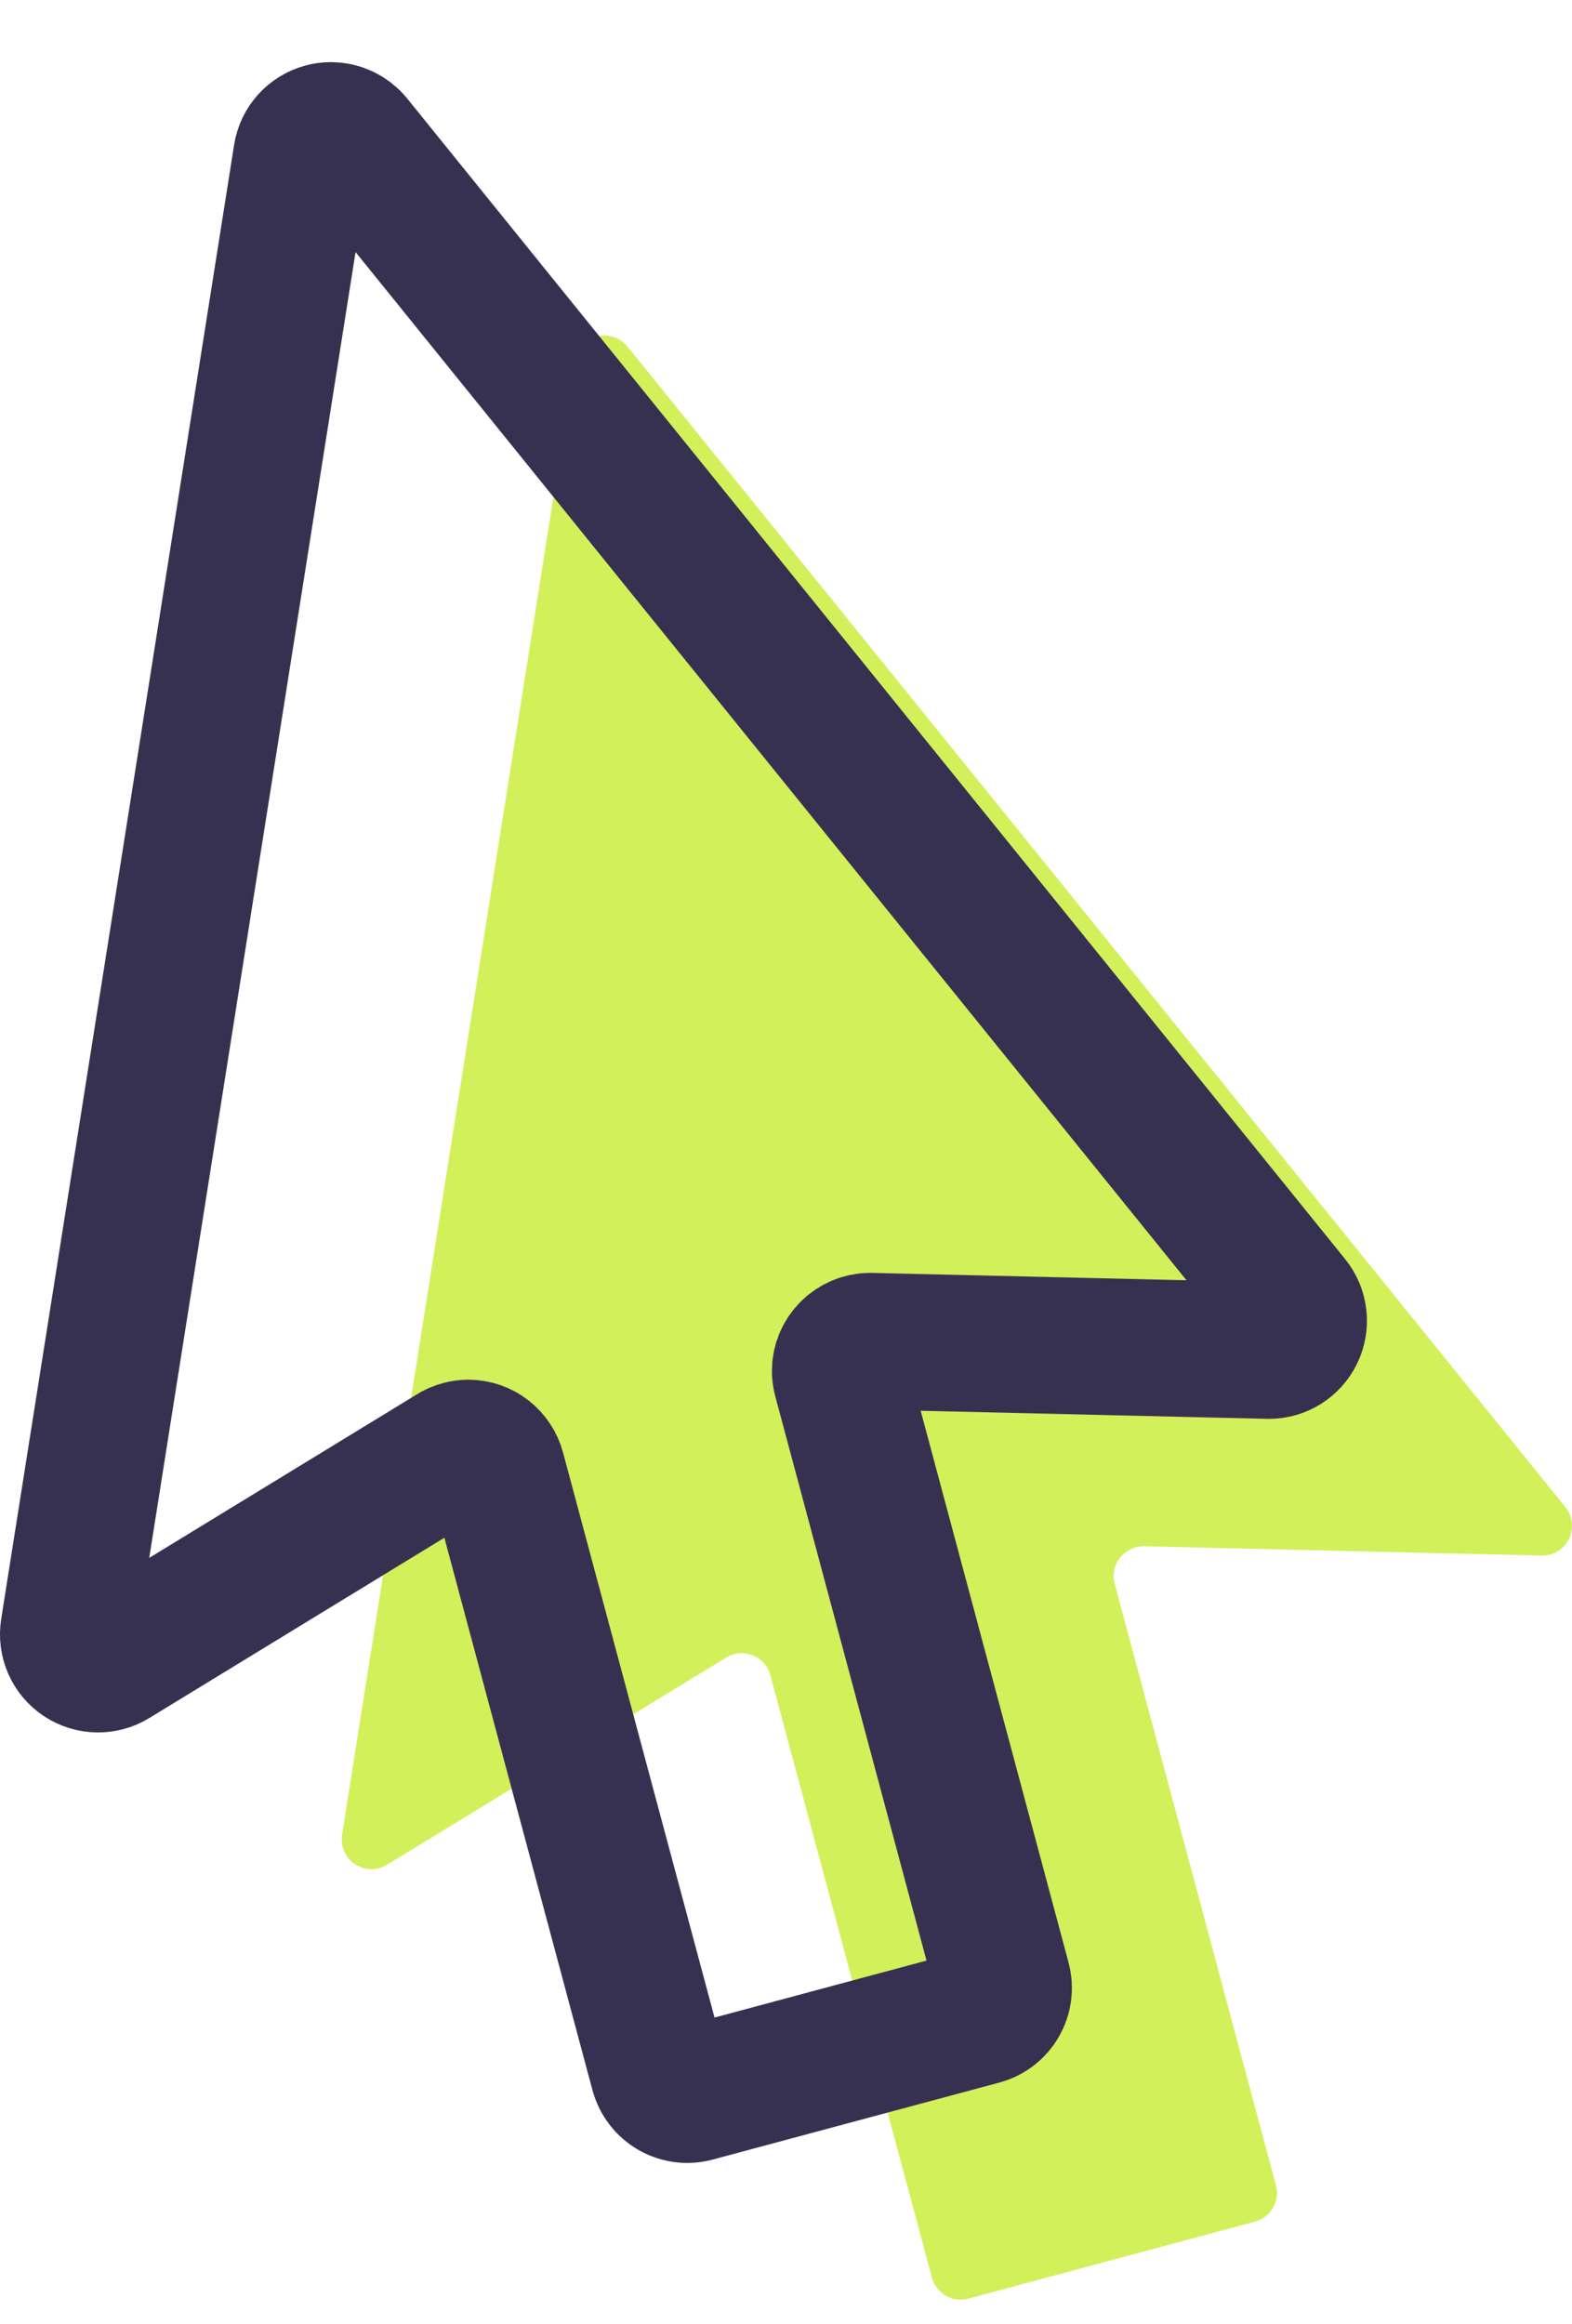 <?xml version="1.0" encoding="UTF-8" standalone="no"?>
<svg width="23px" height="34px" viewBox="0 0 23 34" version="1.1" xmlns="http://www.w3.org/2000/svg" xmlns:xlink="http://www.w3.org/1999/xlink">
    <!-- Generator: Sketch 43.2 (39069) - http://www.bohemiancoding.com/sketch -->
    <title>cursor</title>
    <desc>Created with Sketch.</desc>
    <defs></defs>
    <g id="Symbols" stroke="none" stroke-width="1" fill="none" fill-rule="evenodd">
        <g id="Banner-Copy-4" transform="translate(-895, -30)">
            <g id="cursor" transform="translate(896, 31)">
                <path d="M12.837,32.588 C12.738,32.531 12.665,32.436 12.635,32.325 L10.273,23.515 C10.222,23.321 10.05,23.187 9.852,23.187 C9.815,23.187 9.778,23.192 9.742,23.202 C9.699,23.213 9.658,23.23 9.62,23.255 L4.661,26.285 C4.592,26.327 4.513,26.348 4.434,26.348 C4.35,26.348 4.266,26.323 4.193,26.275 C4.052,26.18 3.979,26.013 4.005,25.846 L7.413,4.275 C7.439,4.106 7.564,3.968 7.73,3.924 C7.767,3.914 7.804,3.909 7.842,3.909 C7.971,3.909 8.096,3.967 8.18,4.07 L21.904,21.052 C22.01,21.184 22.03,21.365 21.955,21.517 C21.882,21.666 21.731,21.76 21.566,21.76 C21.562,21.76 15.732,21.624 15.732,21.624 C15.493,21.624 15.298,21.816 15.294,22.051 C15.293,22.09 15.298,22.129 15.308,22.167 L17.668,30.973 C17.731,31.205 17.593,31.443 17.362,31.505 L13.167,32.632 C13.13,32.641 13.092,32.647 13.054,32.647 C12.979,32.647 12.904,32.627 12.837,32.588 Z" id="Fill-1" fill="#D2F05A"></path>
                <path d="M8.837,29.588 C8.738,29.531 8.665,29.436 8.635,29.325 L6.273,20.515 C6.222,20.321 6.05,20.187 5.852,20.187 C5.815,20.187 5.778,20.192 5.742,20.202 C5.699,20.213 5.658,20.23 5.62,20.255 L0.661,23.285 C0.592,23.327 0.513,23.348 0.434,23.348 C0.35,23.348 0.266,23.323 0.193,23.275 C0.052,23.18 -0.021,23.013 0.005,22.846 L3.413,1.275 C3.439,1.106 3.564,0.968 3.73,0.924 C3.767,0.914 3.804,0.909 3.842,0.909 C3.971,0.909 4.096,0.967 4.18,1.07 L17.904,18.052 C18.01,18.184 18.03,18.365 17.955,18.517 C17.882,18.666 17.731,18.76 17.566,18.76 C17.562,18.76 11.732,18.624 11.732,18.624 C11.493,18.624 11.298,18.816 11.294,19.051 C11.293,19.09 11.298,19.129 11.308,19.167 L13.668,27.973 C13.731,28.205 13.593,28.443 13.362,28.505 L9.167,29.632 C9.13,29.641 9.092,29.647 9.054,29.647 C8.979,29.647 8.904,29.627 8.837,29.588 Z" id="Fill-1" stroke="#373151" stroke-width="2"></path>
            </g>
        </g>
    </g>
</svg>
